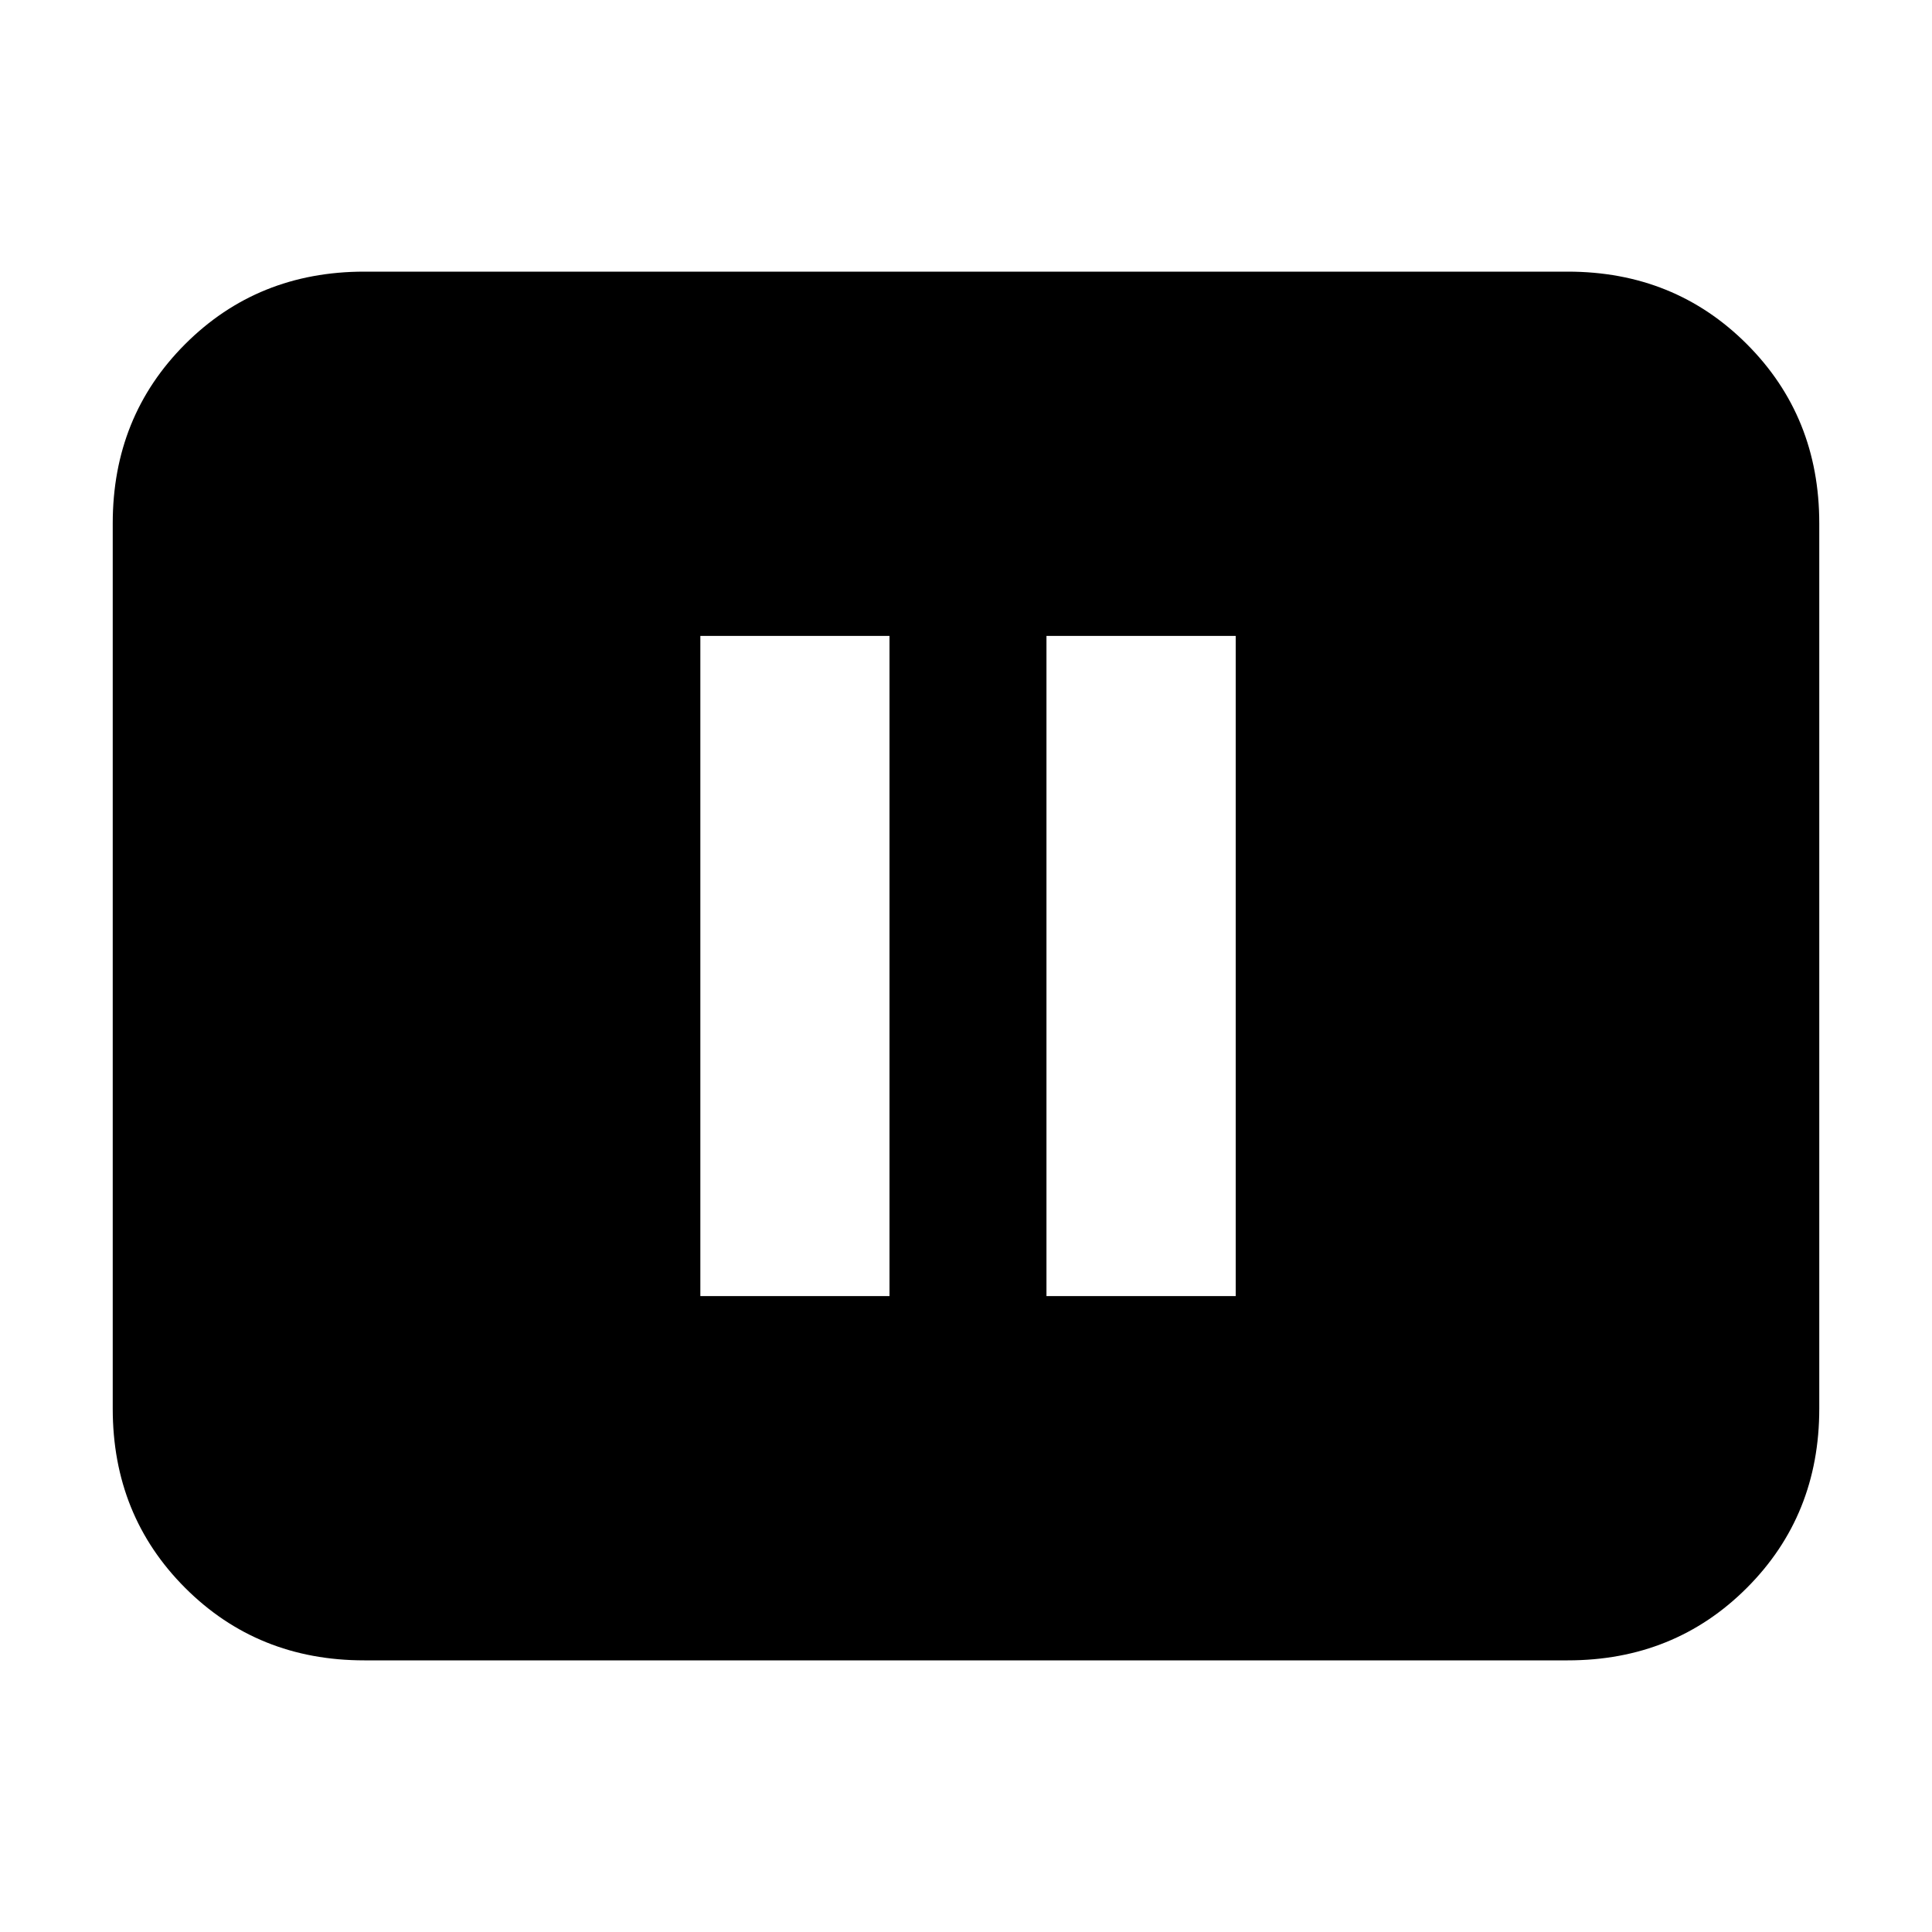 <svg xmlns="http://www.w3.org/2000/svg" height="20" width="20"><path d="M7.25 13.417H9.208V6.583H7.25ZM10.833 13.417H12.792V6.583H10.833ZM3.771 17.188Q2.667 17.188 1.917 16.438Q1.167 15.688 1.167 14.583V5.417Q1.167 4.312 1.917 3.562Q2.667 2.812 3.771 2.812H16.229Q17.333 2.812 18.083 3.562Q18.833 4.312 18.833 5.417V14.583Q18.833 15.688 18.083 16.438Q17.333 17.188 16.229 17.188Z"/></svg>